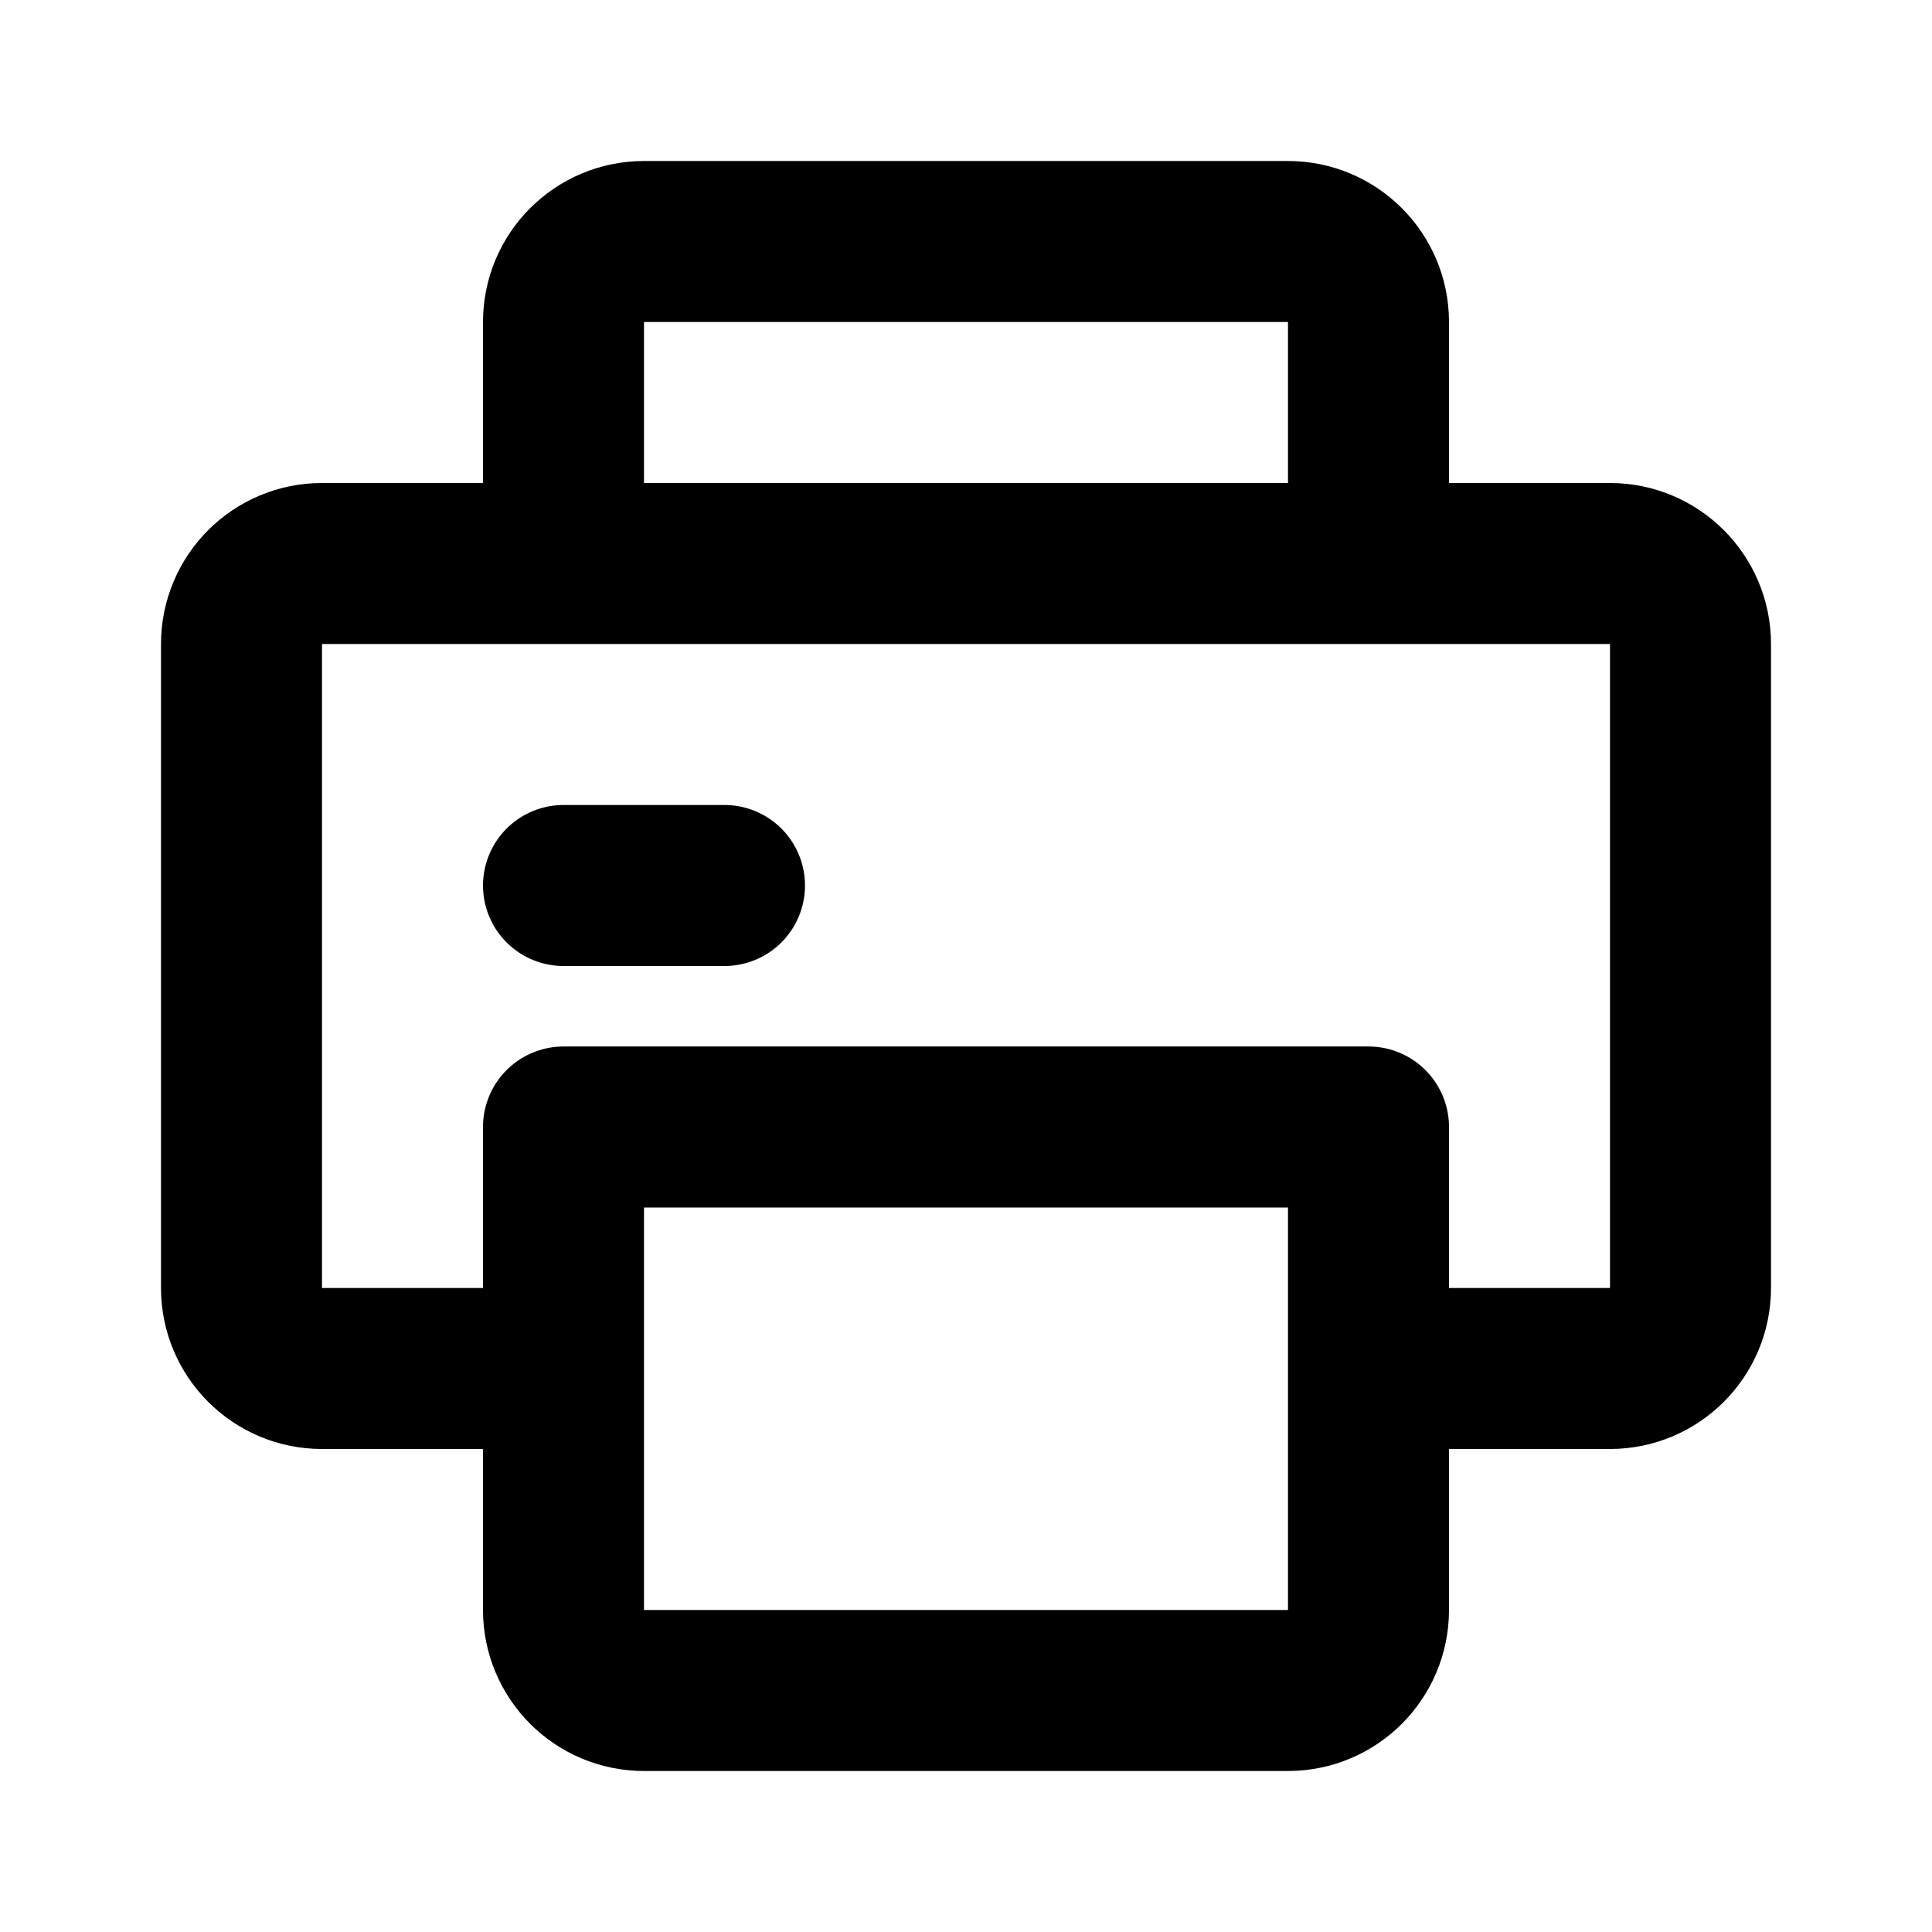<svg width="24" height="24" viewBox="0 0 24 24" fill="none" xmlns="http://www.w3.org/2000/svg">
<path d="M7 14V20C7 20.552 7.448 21 8 21H16C16.552 21 17 20.552 17 20V14M7 14H17M7 14V17H4C3.448 17 3 16.552 3 16V8C3 7.448 3.448 7 4 7H20C20.552 7 21 7.448 21 8V16C21 16.552 20.552 17 20 17H17V14M9 11H7M8 3H16C16.552 3 17 3.448 17 4V6C17 6.552 16.552 7 16 7H8C7.448 7 7 6.552 7 6V4C7 3.448 7.448 3 8 3Z" stroke="black" stroke-width="2" stroke-linecap="round" stroke-linejoin="round"/>
</svg>
